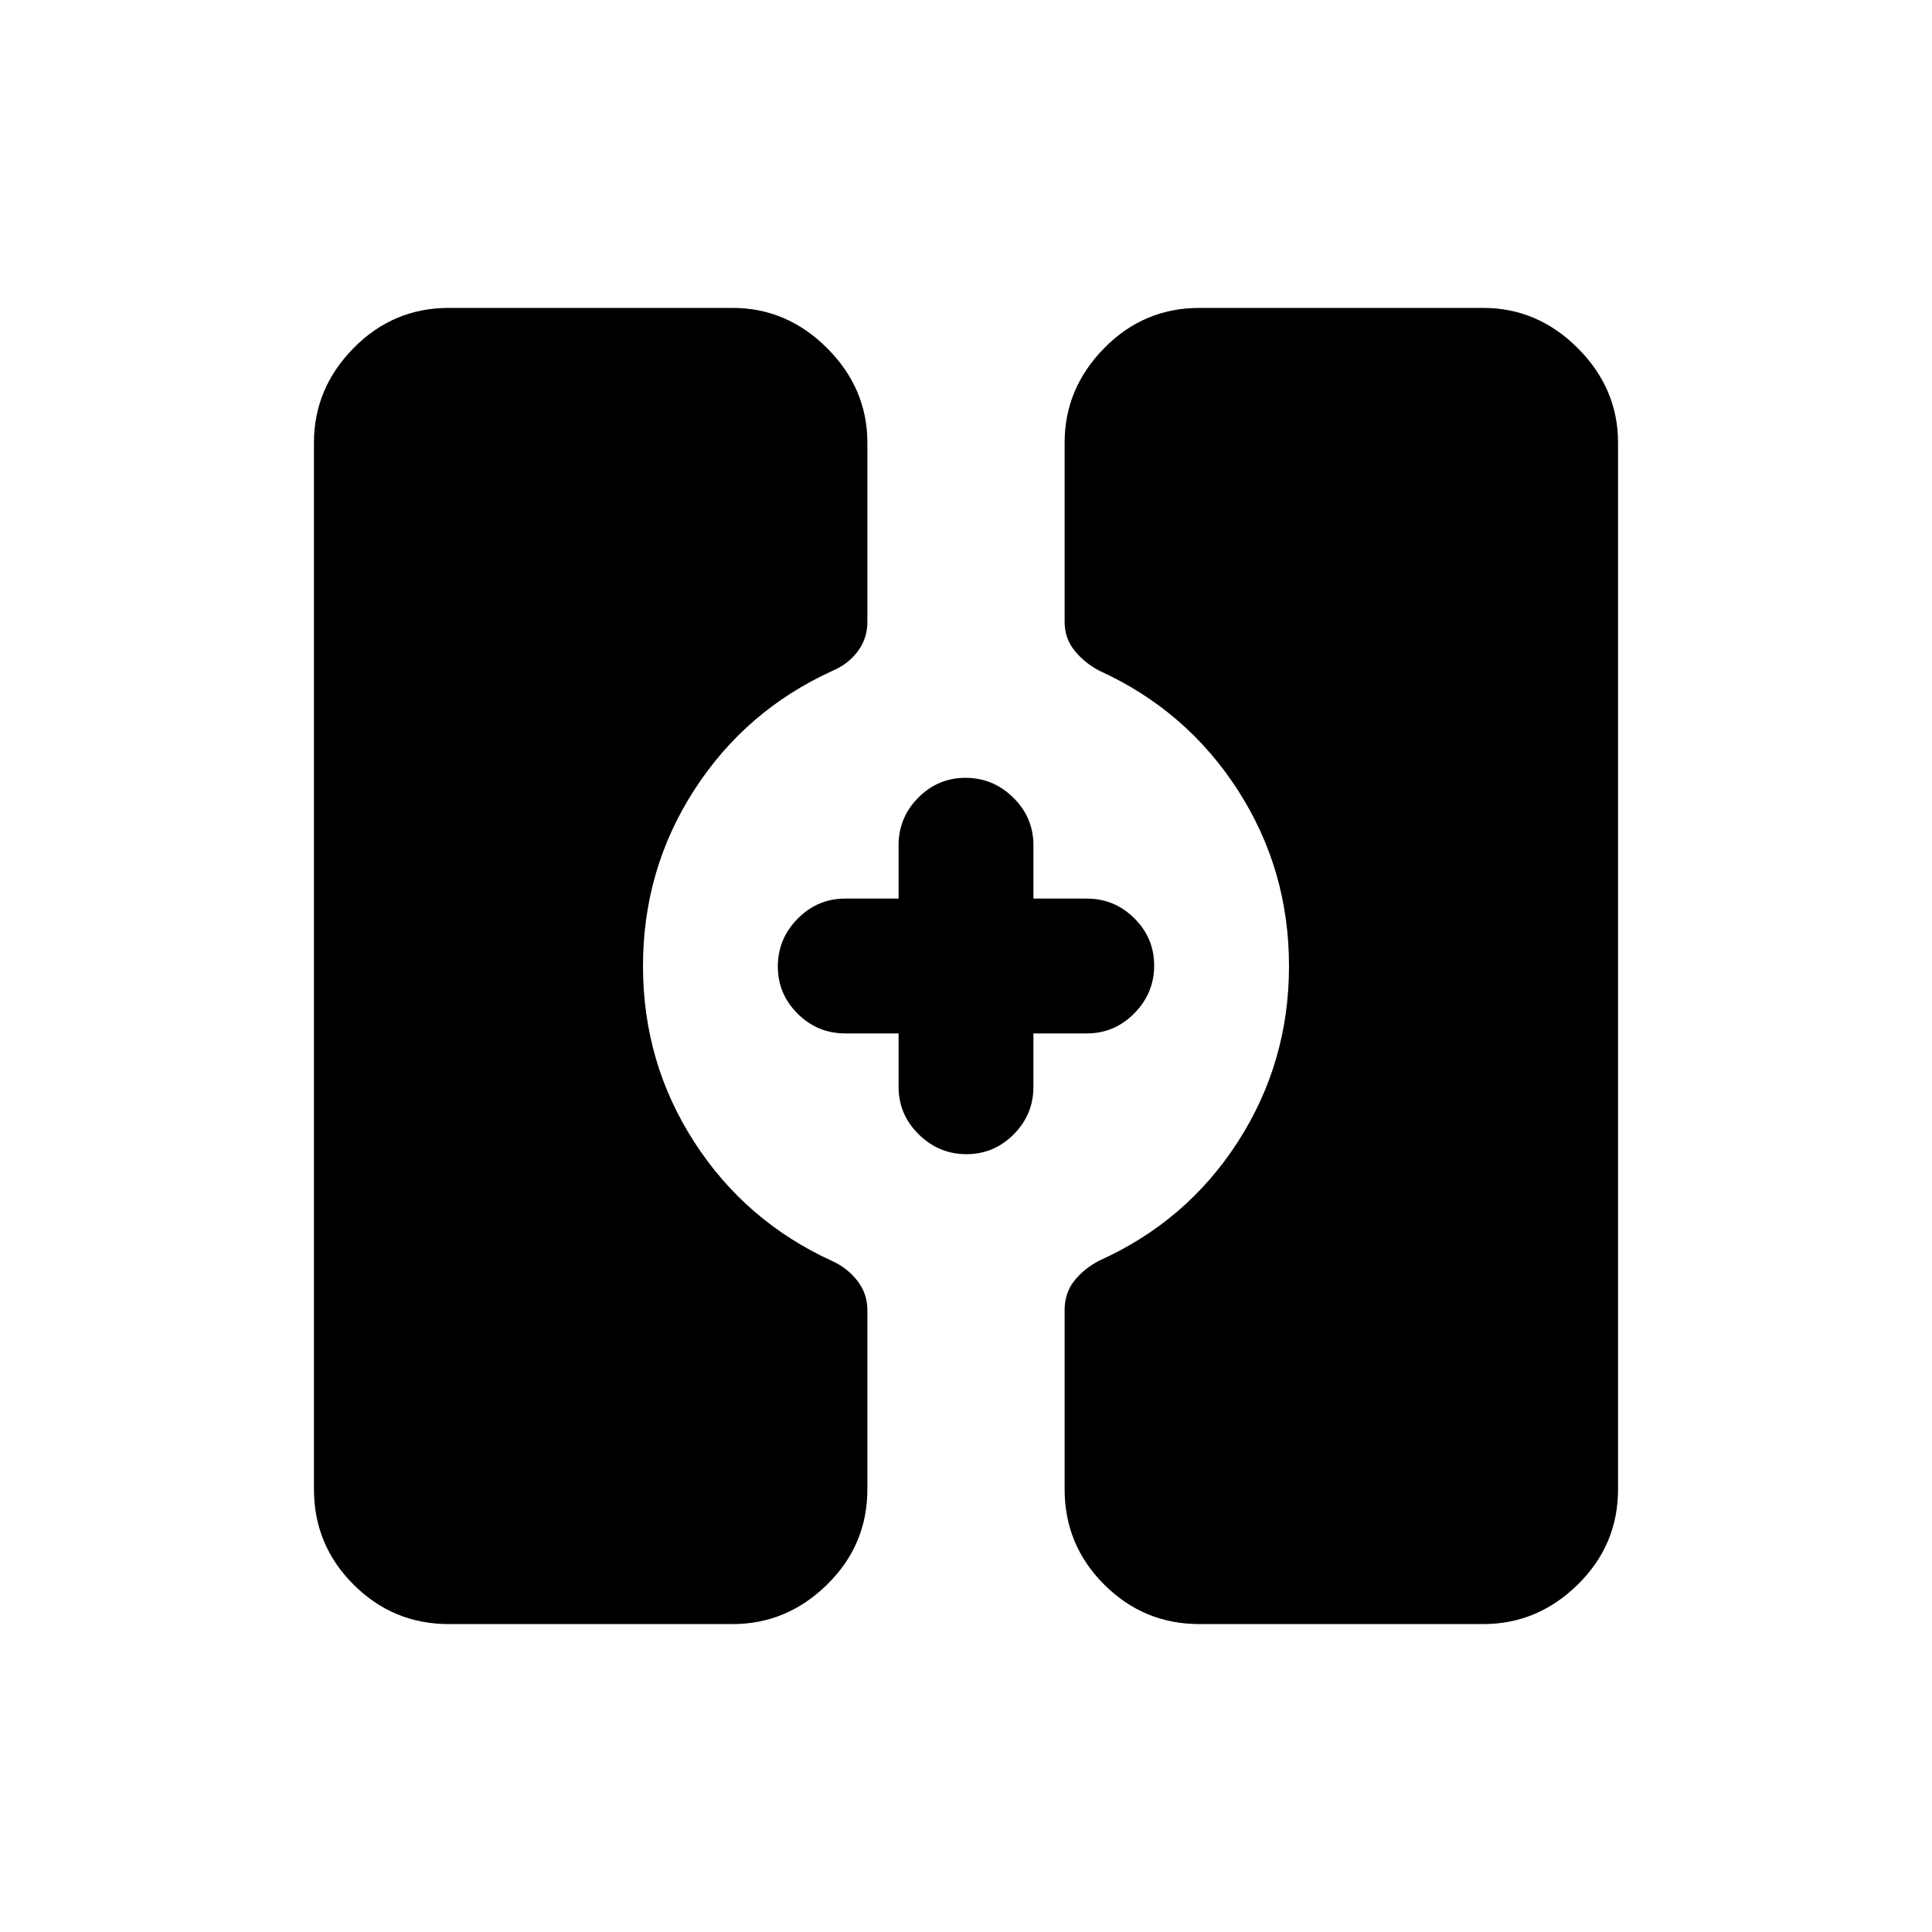 <svg xmlns="http://www.w3.org/2000/svg" height="20" viewBox="0 -960 960 960" width="20"><path d="M596-153q-27.7 0-47.35-19.65Q529-192.3 529-220v-89q0-8.5 4.75-14.5t12.25-10q43.5-19.5 69-59t25.5-87.5q0-48-25.5-87.5t-68.63-59.16Q539-630.5 534-636.64q-5-6.14-5-14.36v-89q0-27 19.65-47T596-807h141q27 0 47 20t20 47v520q0 27.7-20 47.35Q764-153 737-153H596Zm-373 0q-27.7 0-47.35-19.65Q156-192.3 156-220v-520q0-27 19.65-47T223-807h141q27 0 47 20t20 47v89q0 8.22-4.75 14.61-4.75 6.39-12.62 9.73Q370.5-607 345-567.5 319.5-528 319.5-480t25.5 87.5q25.5 39.5 68.63 59.16Q421-330 426-323.61q5 6.39 5 14.61v89q0 27.7-20 47.35Q391-153 364-153H223Zm257.21-233.5q-13.71 0-23.71-9.85t-10-23.65v-26.5H420q-13.8 0-23.65-9.79-9.85-9.79-9.85-23.5t9.85-23.71q9.85-10 23.65-10h26.5V-540q0-13.8 9.79-23.65 9.79-9.85 23.5-9.85t23.71 9.85q10 9.85 10 23.65v26.5H540q13.8 0 23.65 9.79 9.85 9.79 9.85 23.5t-9.85 23.71q-9.85 10-23.65 10h-26.5v26.5q0 13.8-9.79 23.65-9.79 9.85-23.5 9.85Z"/></svg>